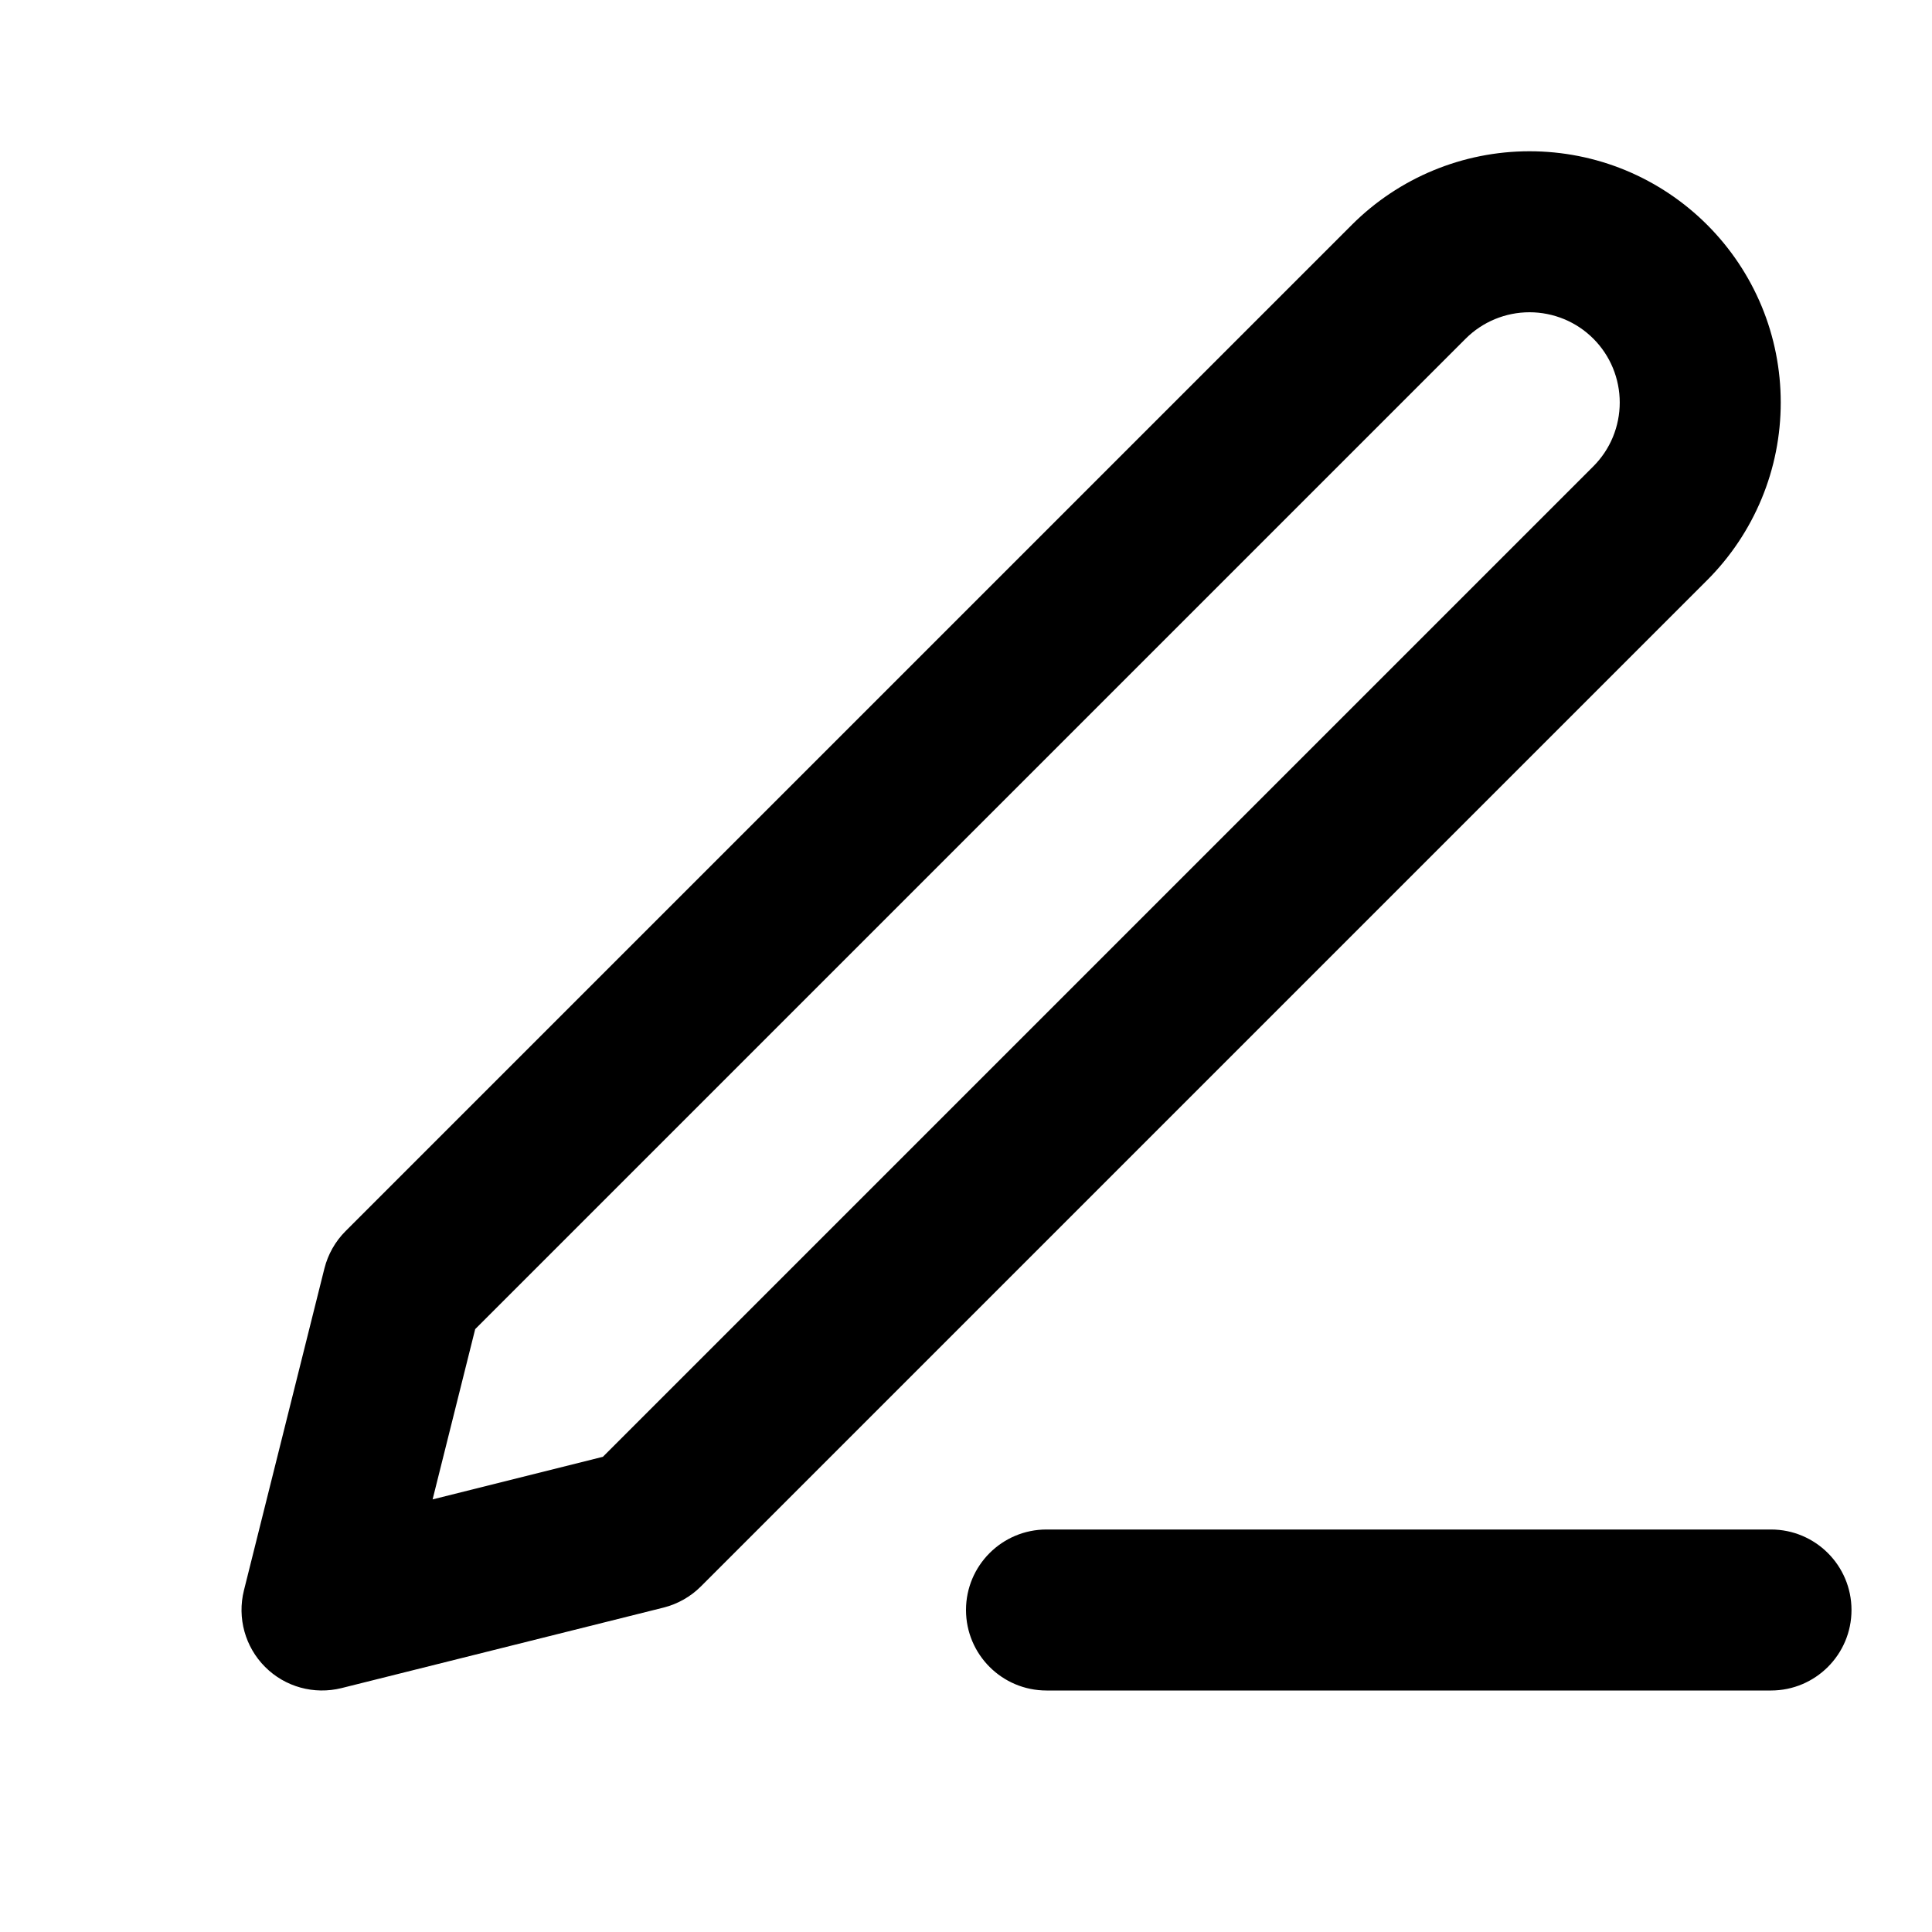 <svg viewBox="0 0 24 24" xmlns="http://www.w3.org/2000/svg">
<path fill-rule="evenodd" clip-rule="evenodd" d="M18.207 4.207C18.417 3.997 18.703 3.879 19 3.879C19.147 3.879 19.293 3.908 19.429 3.964C19.565 4.02 19.689 4.103 19.793 4.207C19.897 4.311 19.98 4.435 20.036 4.571C20.092 4.707 20.121 4.853 20.121 5C20.121 5.147 20.092 5.293 20.036 5.429C19.98 5.565 19.897 5.689 19.793 5.793L7.489 18.097L5.374 18.626L5.903 16.511L18.207 4.207ZM19 1.879C18.172 1.879 17.378 2.208 16.793 2.793L4.293 15.293C4.165 15.421 4.074 15.582 4.03 15.757L3.03 19.757C2.945 20.098 3.045 20.459 3.293 20.707C3.541 20.956 3.902 21.055 4.243 20.97L8.243 19.97C8.418 19.926 8.579 19.835 8.707 19.707L21.207 7.207C21.497 6.917 21.727 6.573 21.884 6.194C22.041 5.816 22.121 5.41 22.121 5C22.121 4.59 22.041 4.184 21.884 3.805C21.727 3.427 21.497 3.083 21.207 2.793C20.917 2.503 20.573 2.273 20.195 2.116C19.816 1.959 19.41 1.879 19 1.879ZM13 19C12.448 19 12 19.448 12 20C12 20.552 12.448 21 13 21H22C22.552 21 23 20.552 23 20C23 19.448 22.552 19 22 19H13Z"/>
</svg>
